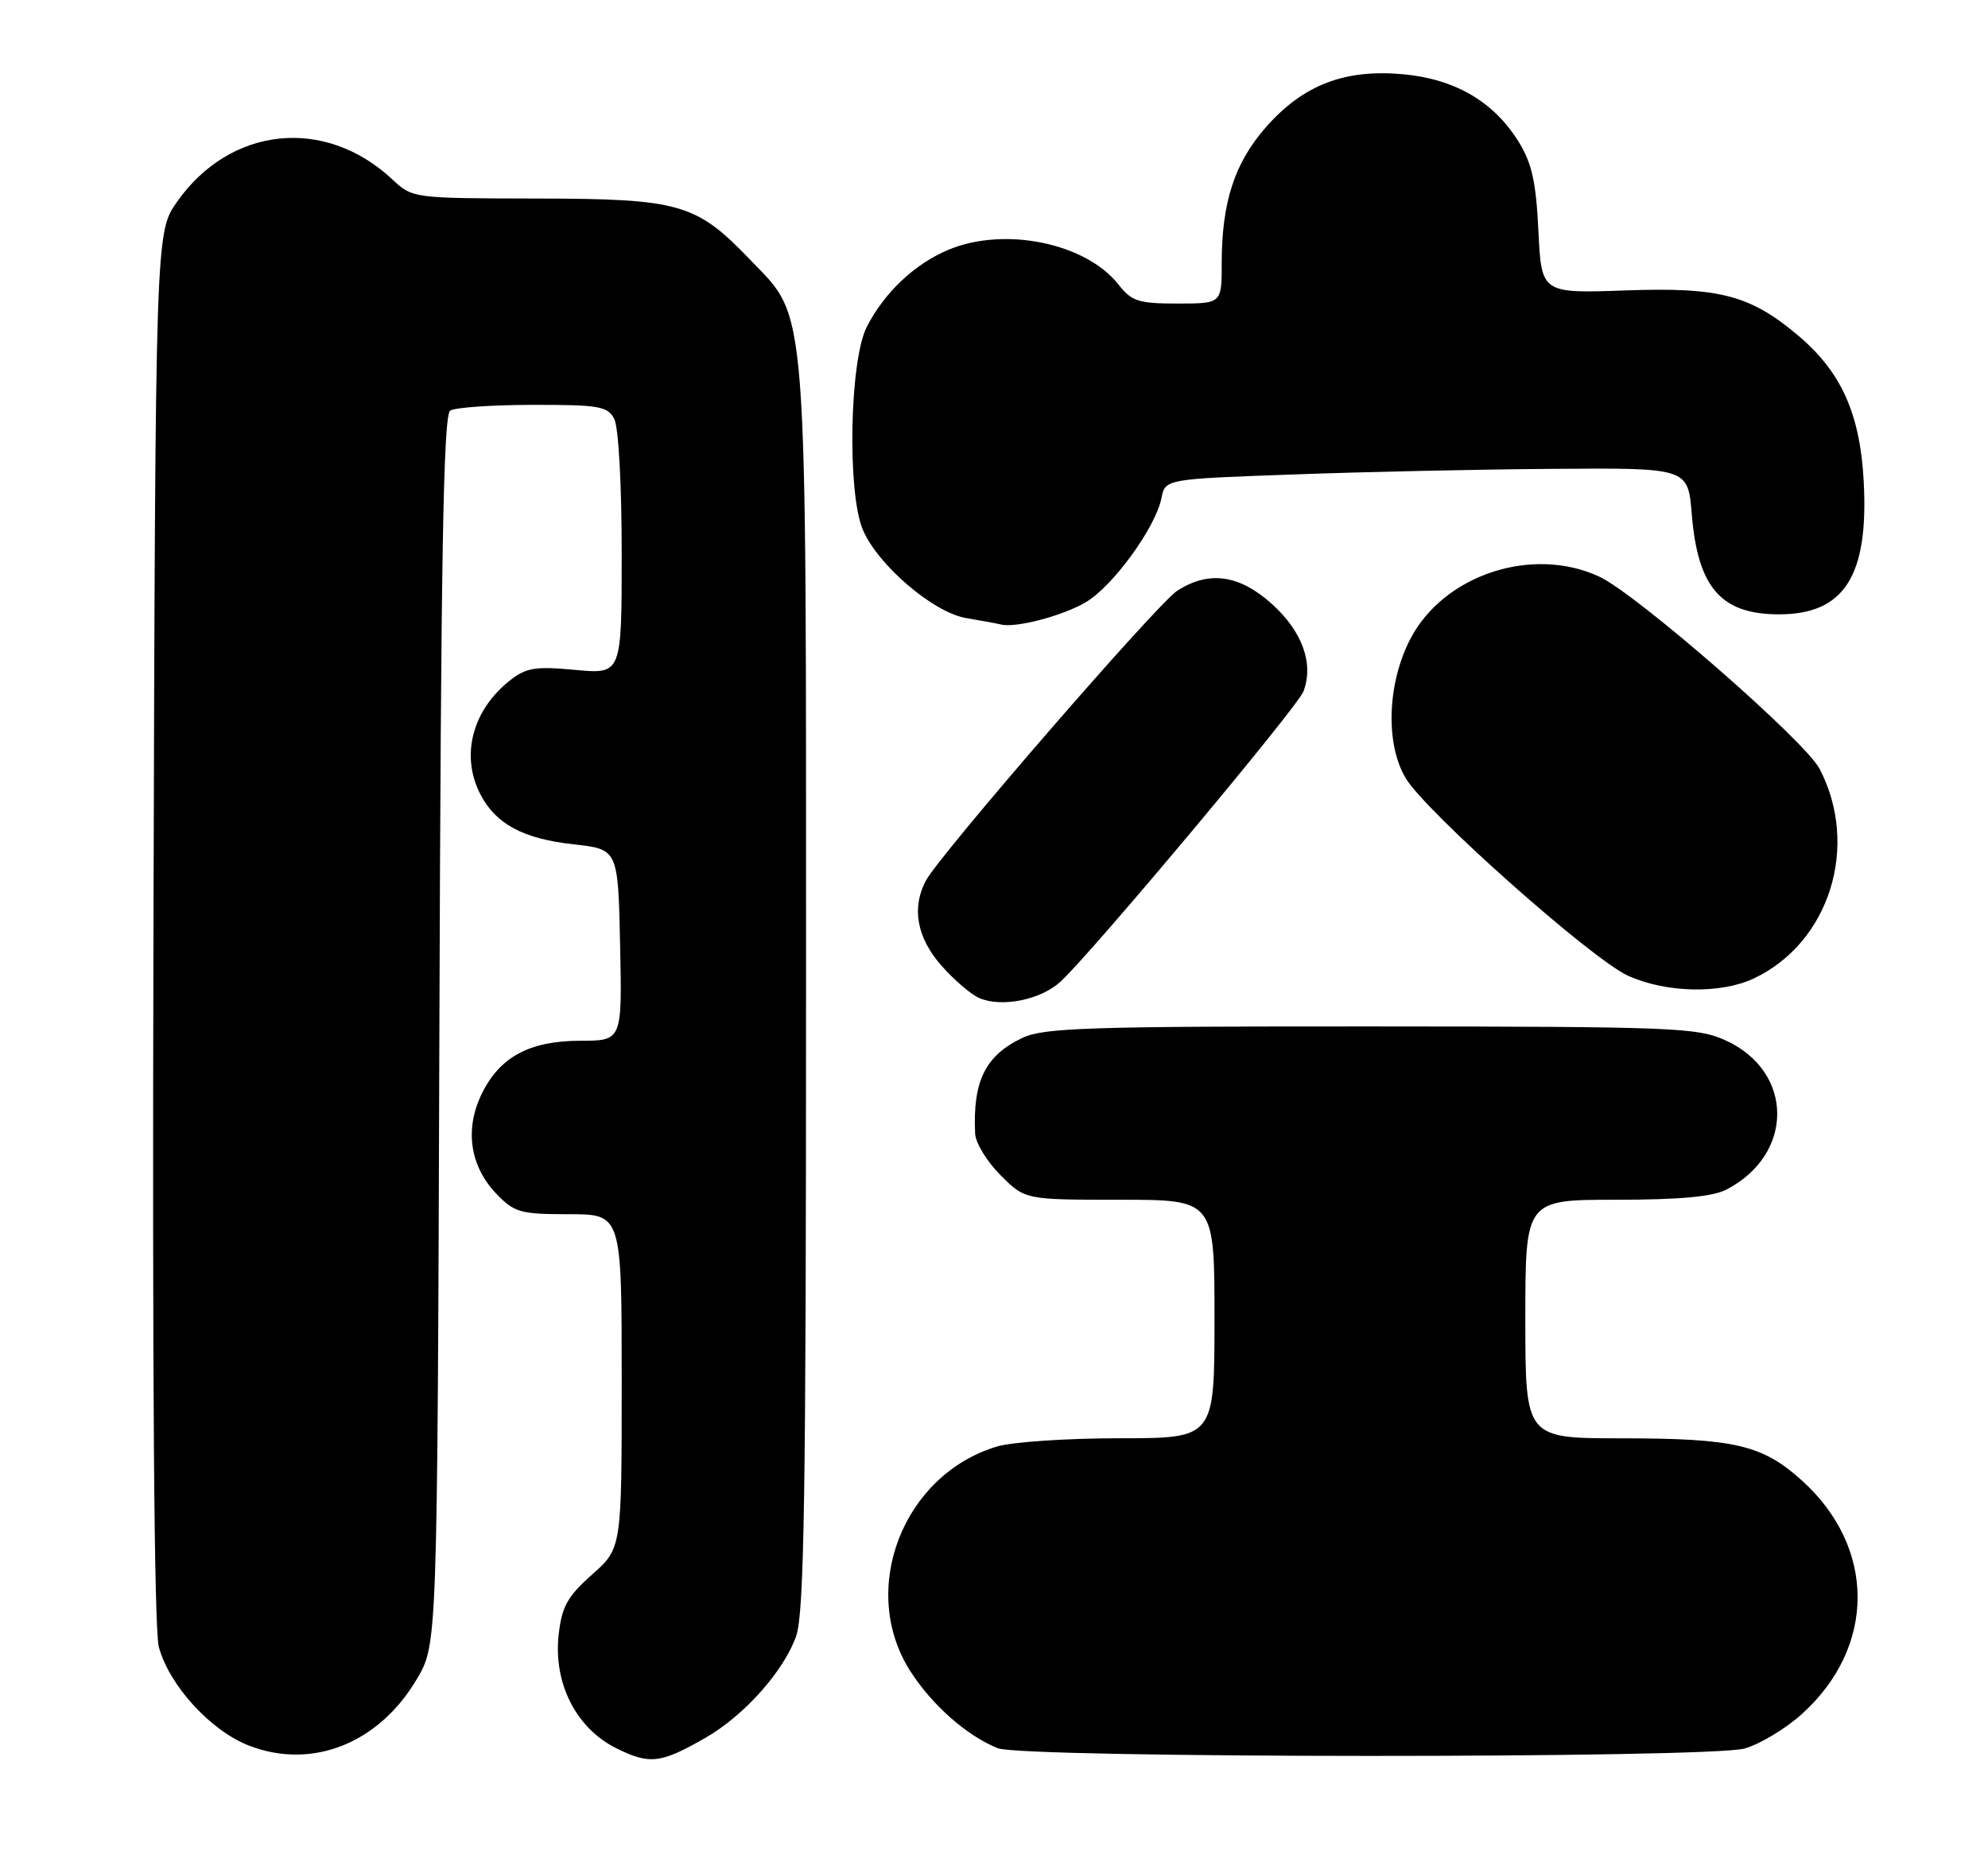 <?xml version="1.0" encoding="UTF-8" standalone="no"?>
<!DOCTYPE svg PUBLIC "-//W3C//DTD SVG 1.1//EN" "http://www.w3.org/Graphics/SVG/1.1/DTD/svg11.dtd" >
<svg xmlns="http://www.w3.org/2000/svg" xmlns:xlink="http://www.w3.org/1999/xlink" version="1.1" viewBox="0 0 275 256">
 <g >
 <path fill="currentColor"
d=" M 97.58 240.45 C 102.93 237.39 108.42 231.23 110.13 226.38 C 111.25 223.21 111.50 206.86 111.50 137.00 C 111.50 40.02 111.83 44.36 103.77 35.94 C 96.30 28.15 94.06 27.50 74.28 27.47 C 57.13 27.44 57.06 27.43 54.28 24.83 C 44.96 16.10 31.86 17.46 24.50 27.91 C 21.50 32.17 21.50 32.17 21.23 128.16 C 21.06 190.20 21.32 225.46 21.97 227.87 C 23.40 233.21 29.19 239.52 34.50 241.55 C 43.23 244.89 52.45 241.20 57.69 232.27 C 60.50 227.50 60.50 227.50 60.78 142.54 C 60.99 76.93 61.33 57.41 62.28 56.81 C 62.95 56.38 68.10 56.02 73.71 56.02 C 82.80 56.00 84.04 56.21 84.96 57.93 C 85.56 59.05 86.00 66.97 86.00 76.58 C 86.00 93.29 86.00 93.29 79.58 92.69 C 74.07 92.17 72.79 92.38 70.56 94.13 C 65.33 98.25 63.68 104.55 66.45 109.90 C 68.58 114.02 72.36 116.05 79.32 116.82 C 85.50 117.50 85.50 117.50 85.78 130.75 C 86.06 144.00 86.06 144.00 80.28 144.00 C 73.19 144.01 69.04 146.28 66.56 151.51 C 64.27 156.34 65.04 161.39 68.65 165.16 C 71.16 167.77 71.96 168.00 78.69 168.00 C 86.00 168.00 86.00 168.00 86.00 191.11 C 86.00 214.23 86.00 214.23 81.90 217.86 C 78.49 220.89 77.72 222.28 77.28 226.18 C 76.53 232.91 79.70 239.15 85.29 241.91 C 89.87 244.18 91.40 244.00 97.58 240.45 Z  M 241.32 241.93 C 243.42 241.34 246.98 239.21 249.23 237.18 C 259.54 227.89 259.54 214.11 249.23 204.82 C 243.78 199.91 239.94 199.01 224.25 199.01 C 211.00 199.00 211.00 199.00 211.00 182.50 C 211.00 166.00 211.00 166.00 223.55 166.00 C 232.34 166.00 236.91 165.58 238.80 164.60 C 248.24 159.72 248.18 148.25 238.68 143.94 C 234.78 142.17 231.55 142.04 189.65 142.02 C 150.74 142.00 144.36 142.21 141.46 143.59 C 136.30 146.03 134.55 149.57 134.89 156.85 C 134.95 158.14 136.53 160.73 138.40 162.60 C 141.80 166.00 141.80 166.00 154.90 166.00 C 168.00 166.00 168.00 166.00 168.00 182.50 C 168.00 199.00 168.00 199.00 154.87 199.00 C 147.64 199.00 140.02 199.51 137.92 200.14 C 124.90 204.04 118.75 219.91 125.89 231.17 C 128.89 235.89 133.74 240.17 138.03 241.89 C 141.52 243.28 236.32 243.32 241.32 241.93 Z  M 146.74 135.79 C 151.31 131.51 179.50 97.83 180.31 95.66 C 181.76 91.82 180.15 87.37 175.97 83.59 C 171.44 79.50 167.20 78.91 162.82 81.76 C 160.06 83.55 130.03 118.21 128.08 121.84 C 126.08 125.59 126.82 129.73 130.20 133.57 C 131.95 135.57 134.32 137.60 135.45 138.09 C 138.60 139.44 144.01 138.33 146.74 135.79 Z  M 242.63 135.37 C 253.09 130.41 257.27 117.05 251.70 106.37 C 249.70 102.52 226.35 82.15 221.22 79.78 C 211.93 75.47 199.65 79.55 195.06 88.47 C 191.89 94.63 191.63 102.94 194.45 107.67 C 197.22 112.32 220.18 132.73 225.20 135.00 C 230.46 137.39 238.03 137.55 242.63 135.37 Z  M 150.14 83.36 C 153.88 81.20 159.85 73.01 160.66 68.93 C 161.19 66.28 161.19 66.28 178.85 65.65 C 188.56 65.29 204.82 64.94 215.00 64.87 C 233.50 64.74 233.50 64.74 234.02 71.12 C 234.85 81.30 238.06 85.00 246.09 85.00 C 255.11 85.00 258.50 79.70 257.81 66.65 C 257.32 57.29 254.72 51.48 248.77 46.45 C 242.13 40.84 237.89 39.72 224.95 40.18 C 213.23 40.60 213.23 40.60 212.81 31.99 C 212.49 25.21 211.91 22.59 210.08 19.63 C 206.64 14.06 201.27 10.93 194.07 10.27 C 185.99 9.54 180.27 11.75 175.13 17.58 C 170.77 22.54 169.00 27.99 169.00 36.44 C 169.00 42.00 169.00 42.00 162.89 42.00 C 157.49 42.00 156.55 41.70 154.72 39.37 C 150.20 33.62 138.96 31.32 131.22 34.55 C 126.53 36.51 122.36 40.44 119.91 45.21 C 117.53 49.83 117.17 68.10 119.35 73.28 C 121.40 78.16 129.11 84.76 133.66 85.52 C 135.77 85.87 137.94 86.27 138.47 86.41 C 140.49 86.91 146.91 85.24 150.14 83.36 Z "/>
</g>
</svg>